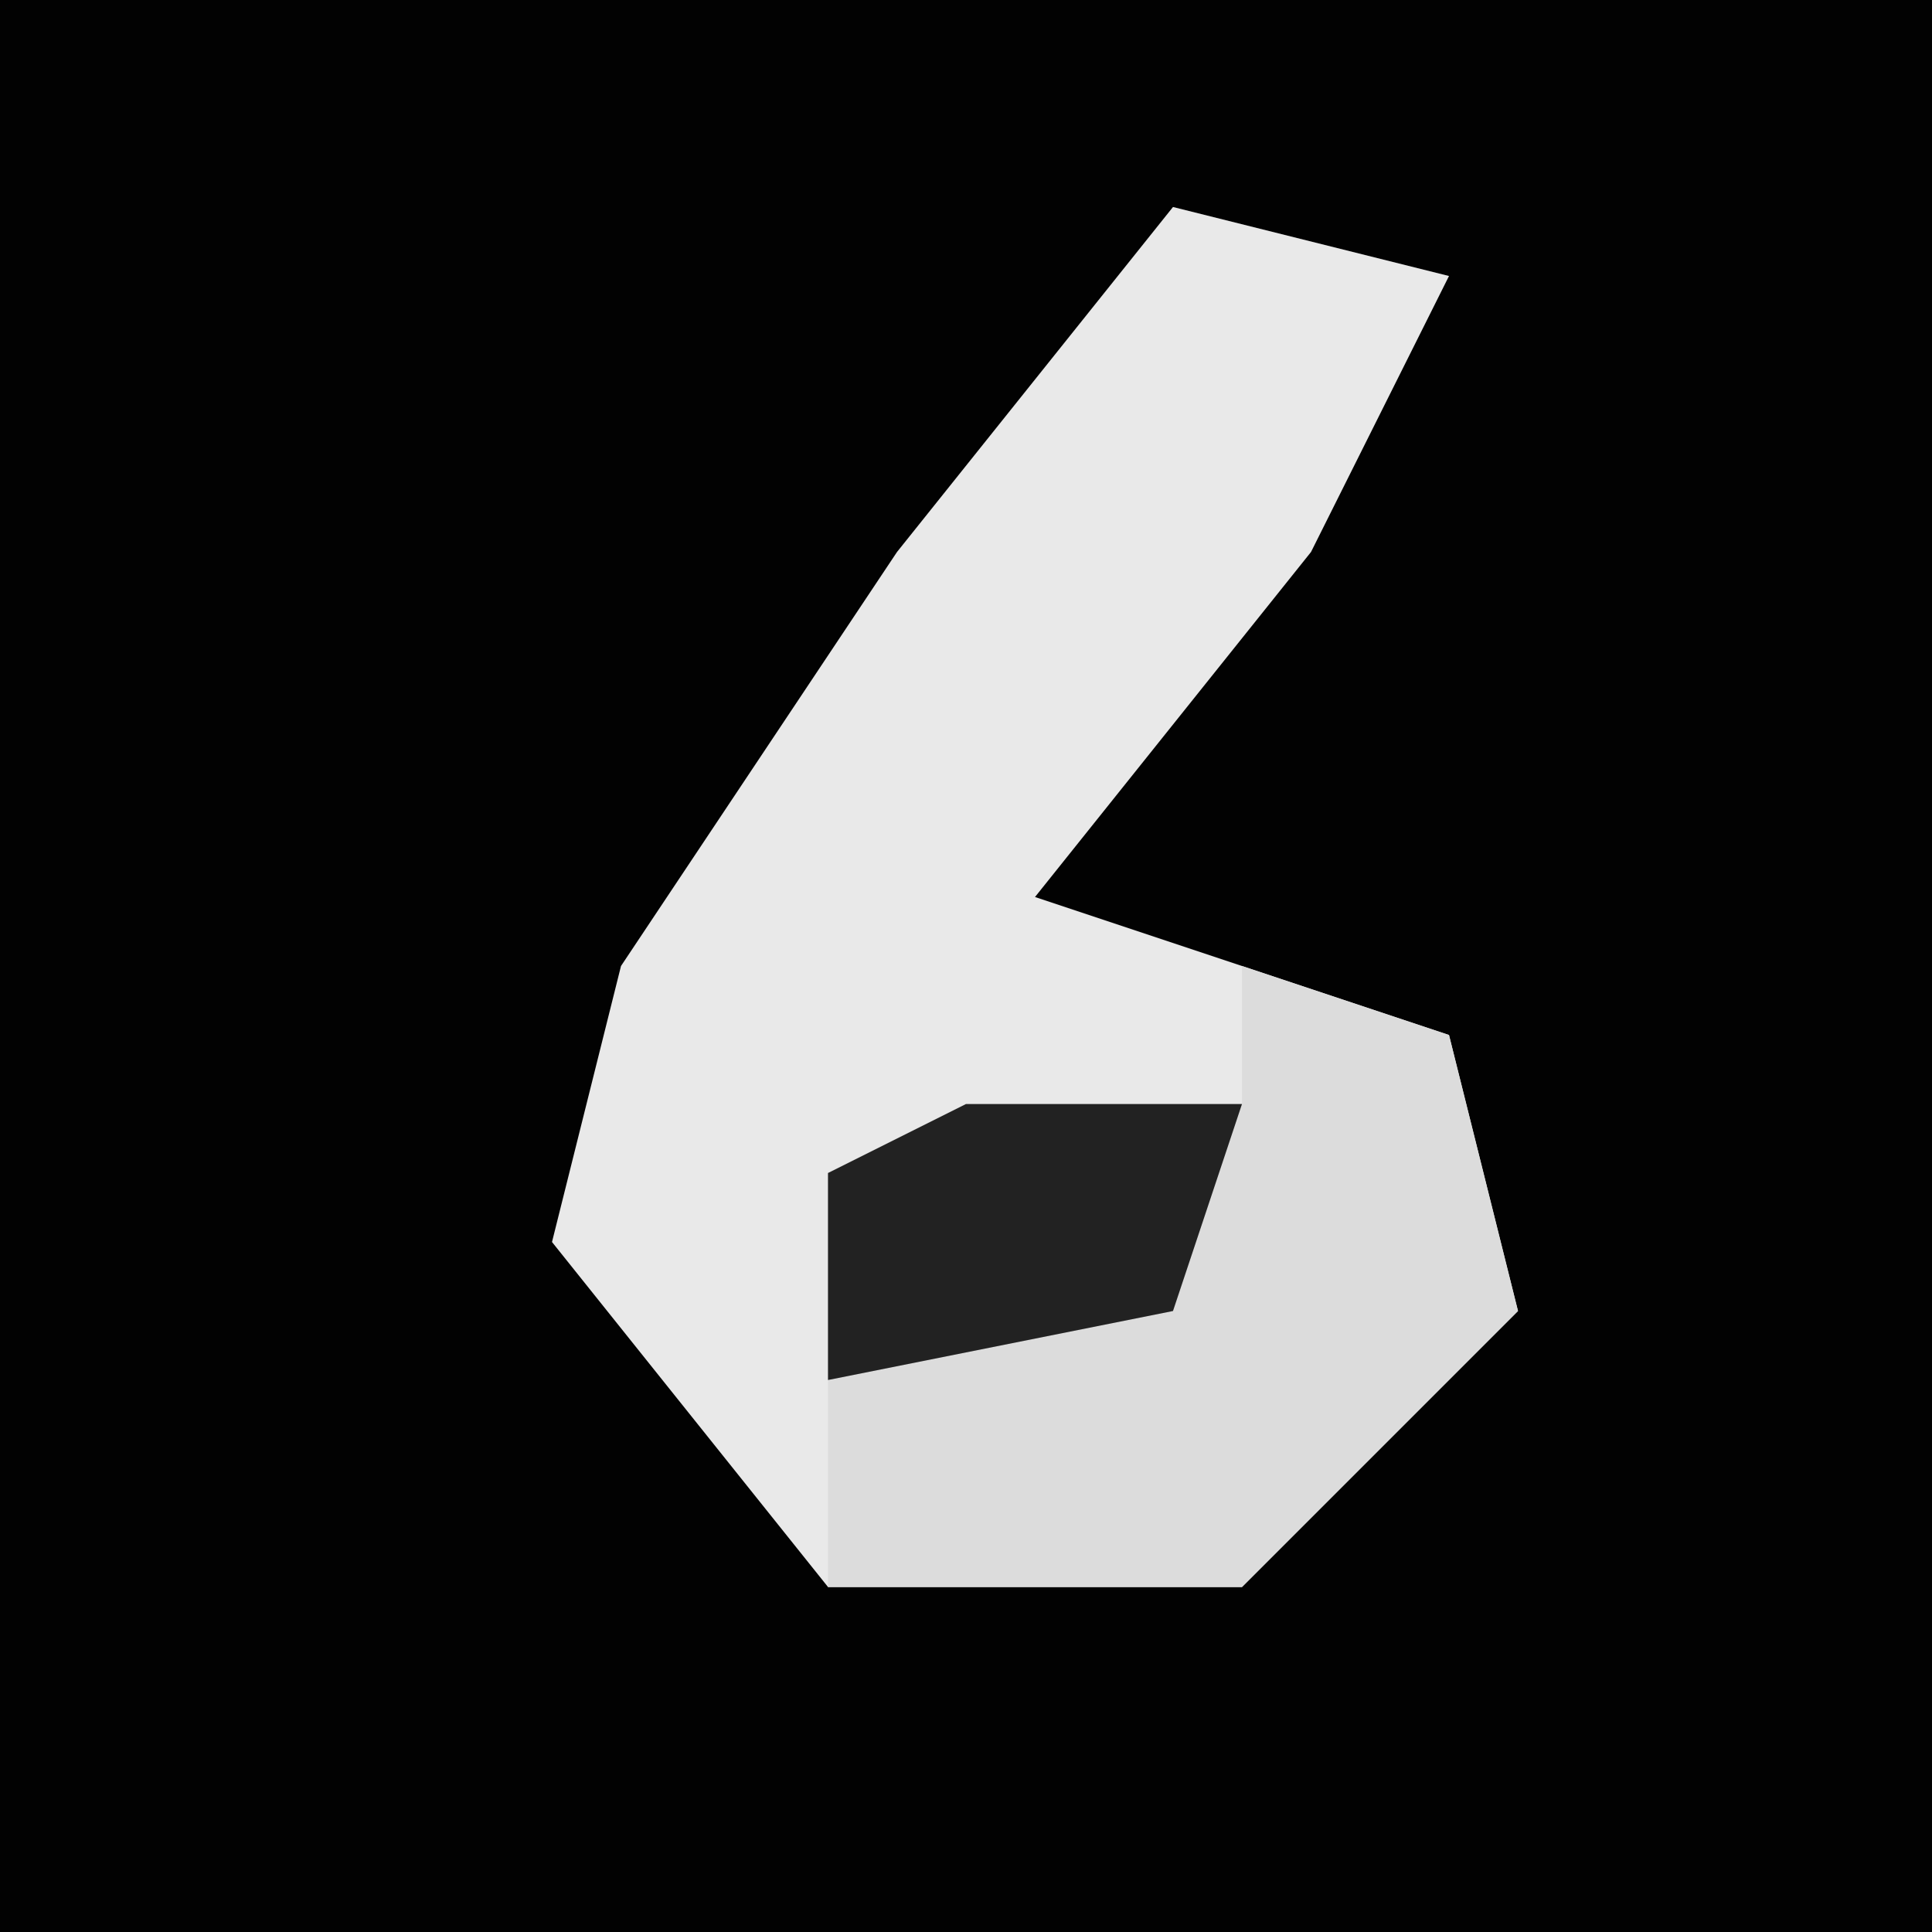 <?xml version="1.0" encoding="UTF-8"?>
<svg version="1.1" xmlns="http://www.w3.org/2000/svg" width="28" height="28">
<path d="M0,0 L28,0 L28,28 L0,28 Z " fill="#020202" transform="translate(0,0)"/>
<path d="M0,0 L4,1 L2,5 L-2,10 L4,12 L5,16 L1,20 L-5,20 L-9,15 L-8,11 L-4,5 Z " fill="#E9E9E9" transform="translate(17,3)"/>
<path d="M0,0 L3,1 L4,5 L0,9 L-6,9 L-6,3 L0,2 Z " fill="#DCDCDC" transform="translate(18,14)"/>
<path d="M0,0 L4,0 L3,3 L-2,4 L-2,1 Z " fill="#222222" transform="translate(14,16)"/>
</svg>
